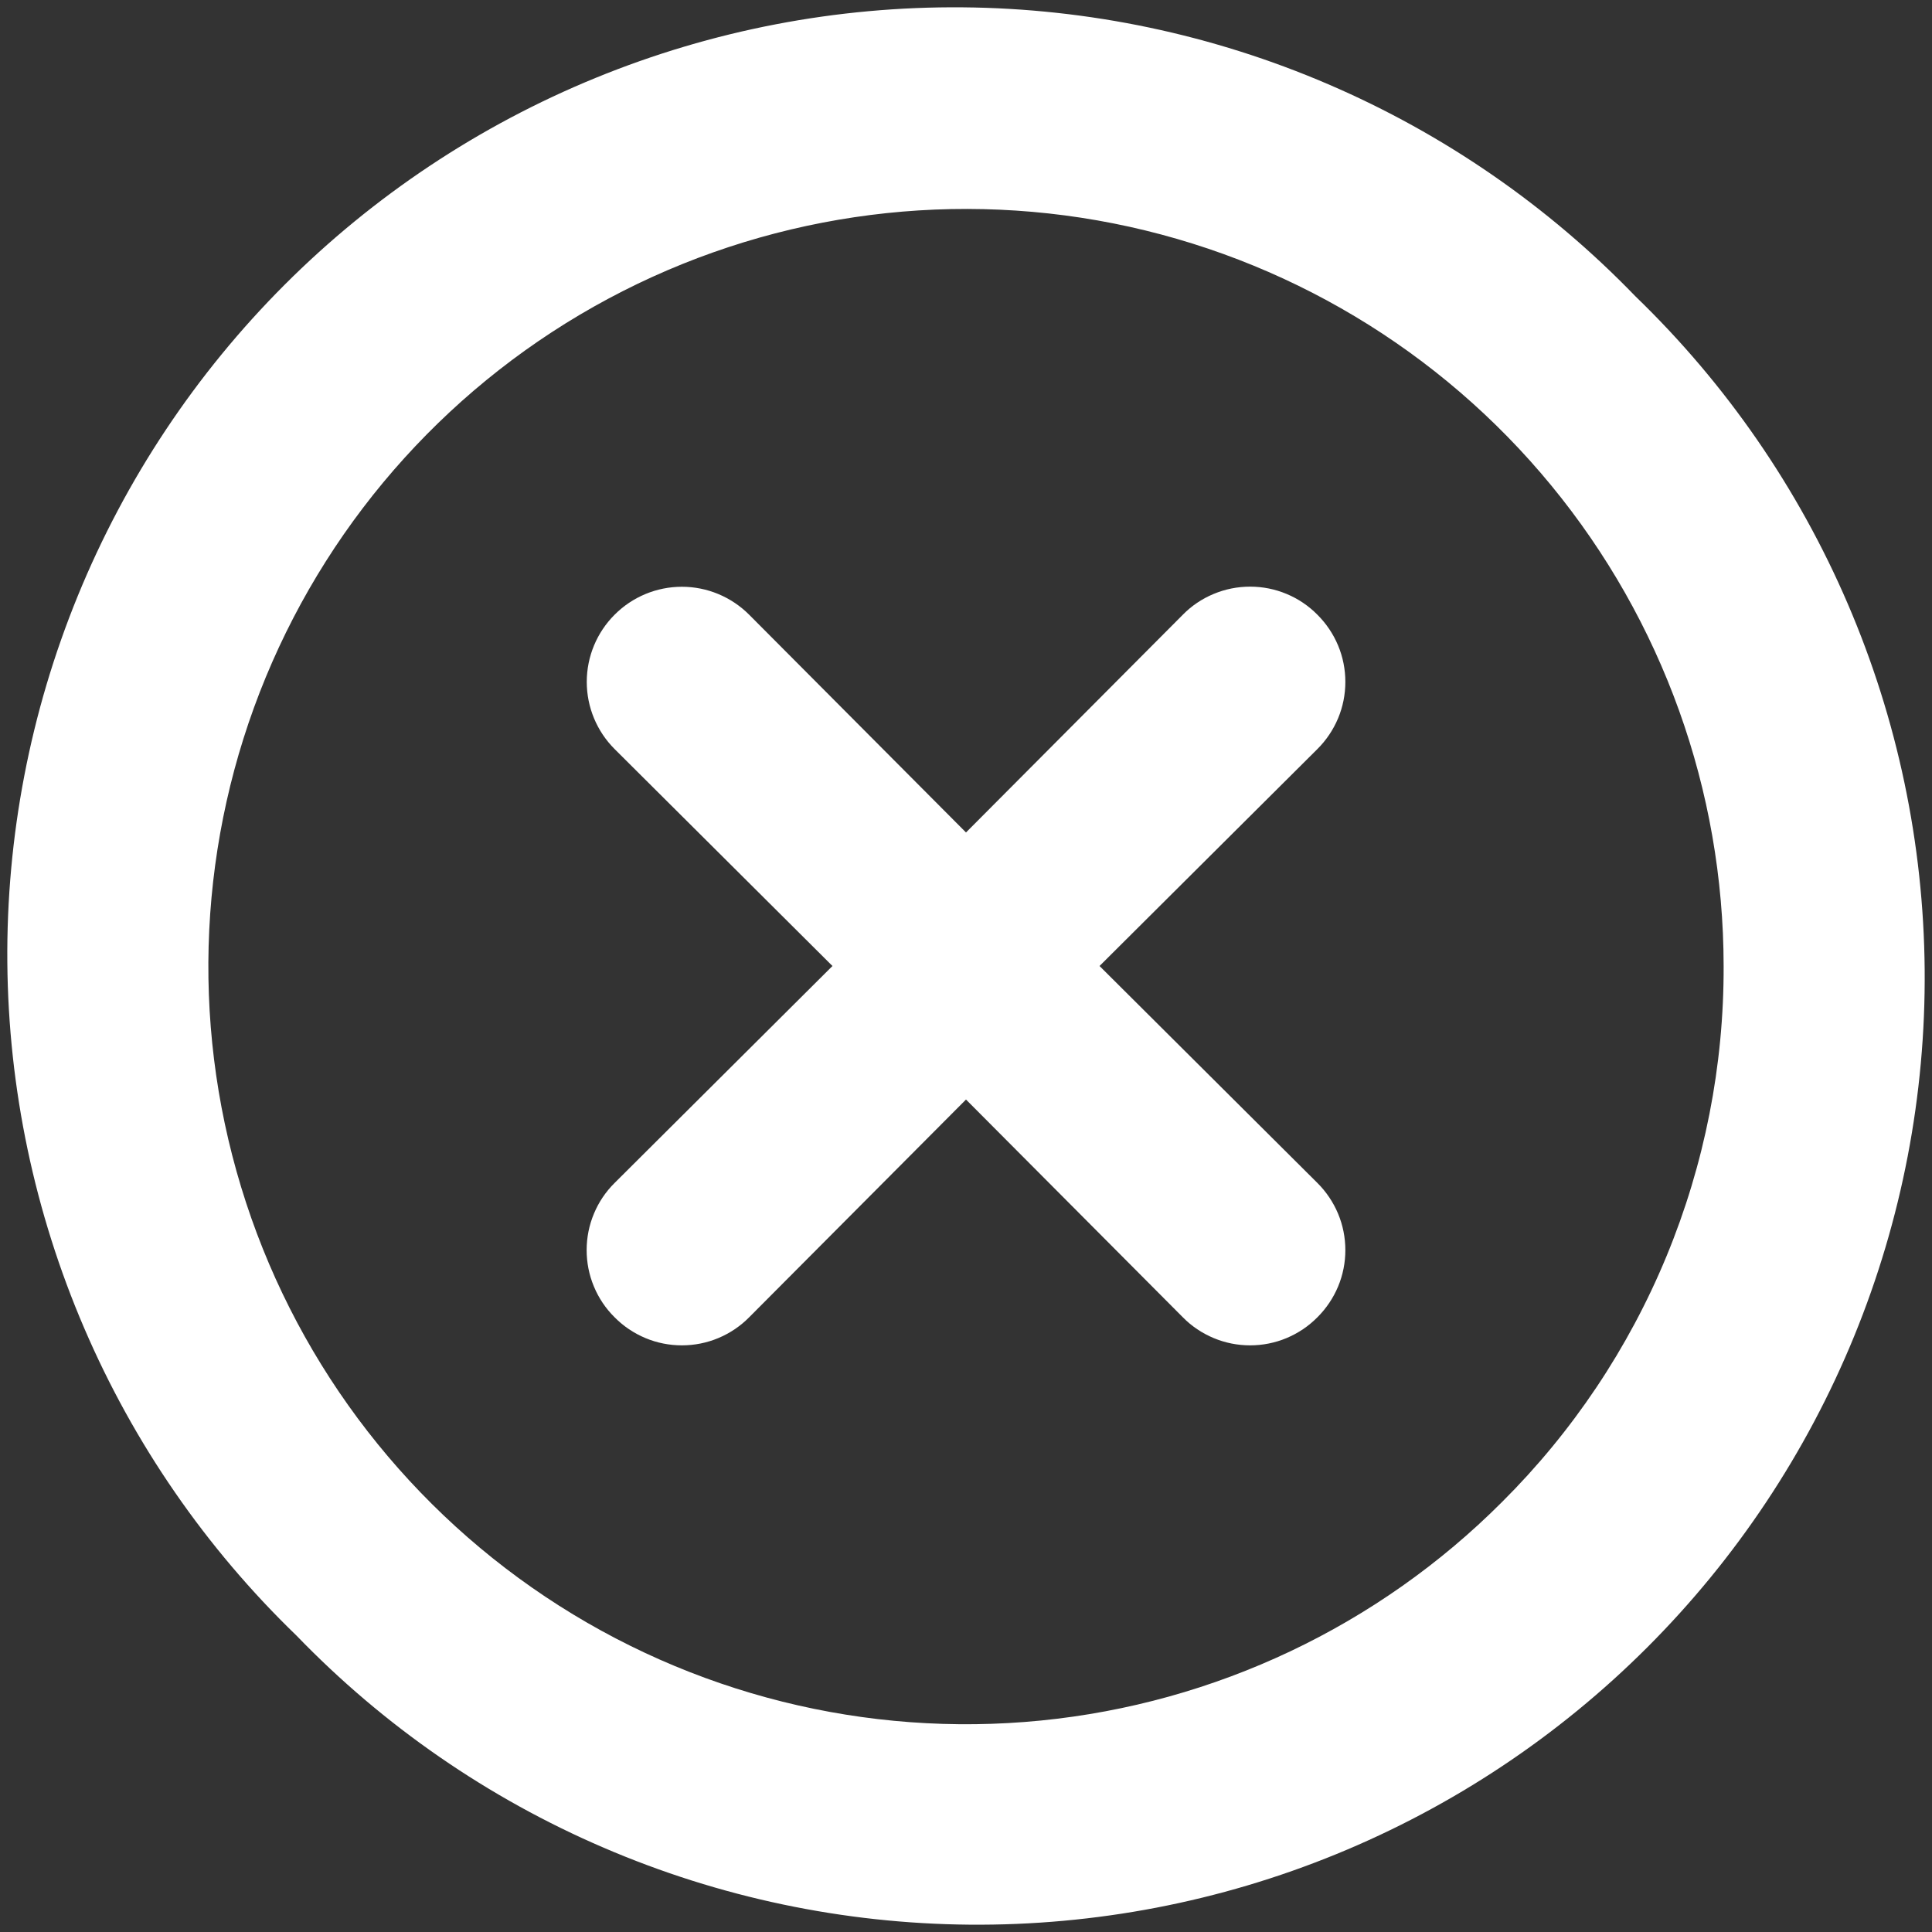 <svg width="34" height="34" viewBox="0 0 34 34" xmlns="http://www.w3.org/2000/svg">
    <rect x="0" y="0" width="34" height="34" fill="#333333" stroke="none"/>
    <path
        d="M23.183 10.817C23.028 10.66 22.844 10.536 22.641 10.452C22.438 10.367 22.22 10.324 22 10.324C21.78 10.324 21.562 10.367 21.359 10.452C21.156 10.536 20.971 10.66 20.817 10.817L17 14.65L13.183 10.817C12.869 10.503 12.444 10.326 12 10.326C11.556 10.326 11.13 10.503 10.817 10.817C10.503 11.13 10.326 11.556 10.326 12C10.326 12.444 10.503 12.87 10.817 13.183L14.65 17L10.817 20.817C10.66 20.972 10.536 21.156 10.452 21.359C10.367 21.562 10.324 21.78 10.324 22C10.324 22.22 10.367 22.438 10.452 22.641C10.536 22.844 10.66 23.028 10.817 23.183C10.972 23.34 11.156 23.463 11.359 23.548C11.562 23.633 11.78 23.676 12 23.676C12.22 23.676 12.438 23.633 12.641 23.548C12.844 23.463 13.028 23.34 13.183 23.183L17 19.35L20.817 23.183C20.971 23.34 21.156 23.463 21.359 23.548C21.562 23.633 21.78 23.676 22 23.676C22.22 23.676 22.438 23.633 22.641 23.548C22.844 23.463 23.028 23.34 23.183 23.183C23.339 23.028 23.463 22.844 23.548 22.641C23.633 22.438 23.676 22.22 23.676 22C23.676 21.78 23.633 21.562 23.548 21.359C23.463 21.156 23.339 20.972 23.183 20.817L19.35 17L23.183 13.183C23.339 13.028 23.463 12.844 23.548 12.641C23.633 12.438 23.676 12.22 23.676 12C23.676 11.78 23.633 11.562 23.548 11.359C23.463 11.156 23.339 10.972 23.183 10.817ZM28.783 5.217C27.246 3.625 25.407 2.355 23.373 1.482C21.34 0.608 19.153 0.148 16.94 0.129C14.727 0.11 12.532 0.532 10.484 1.37C8.436 2.208 6.575 3.445 5.01 5.01C3.445 6.575 2.208 8.436 1.37 10.484C0.532 12.532 0.11 14.727 0.129 16.94C0.148 19.153 0.608 21.34 1.482 23.373C2.355 25.407 3.625 27.246 5.217 28.783C6.754 30.375 8.593 31.645 10.627 32.518C12.66 33.392 14.847 33.852 17.06 33.871C19.273 33.89 21.468 33.468 23.516 32.63C25.564 31.792 27.425 30.555 28.99 28.99C30.555 27.425 31.792 25.564 32.63 23.516C33.468 21.468 33.89 19.273 33.871 17.06C33.852 14.847 33.392 12.66 32.518 10.627C31.645 8.593 30.375 6.754 28.783 5.217ZM26.433 26.433C24.253 28.616 21.384 29.975 18.314 30.279C15.245 30.583 12.165 29.813 9.599 28.101C7.033 26.389 5.14 23.84 4.243 20.889C3.346 17.938 3.5 14.767 4.678 11.916C5.857 9.066 7.987 6.712 10.706 5.256C13.426 3.8 16.566 3.332 19.592 3.931C22.617 4.531 25.342 6.161 27.3 8.544C29.259 10.927 30.331 13.915 30.333 17C30.339 18.752 29.997 20.488 29.328 22.107C28.659 23.727 27.675 25.197 26.433 26.433Z"
        fill="#ffffff"
    />
</svg>
    
